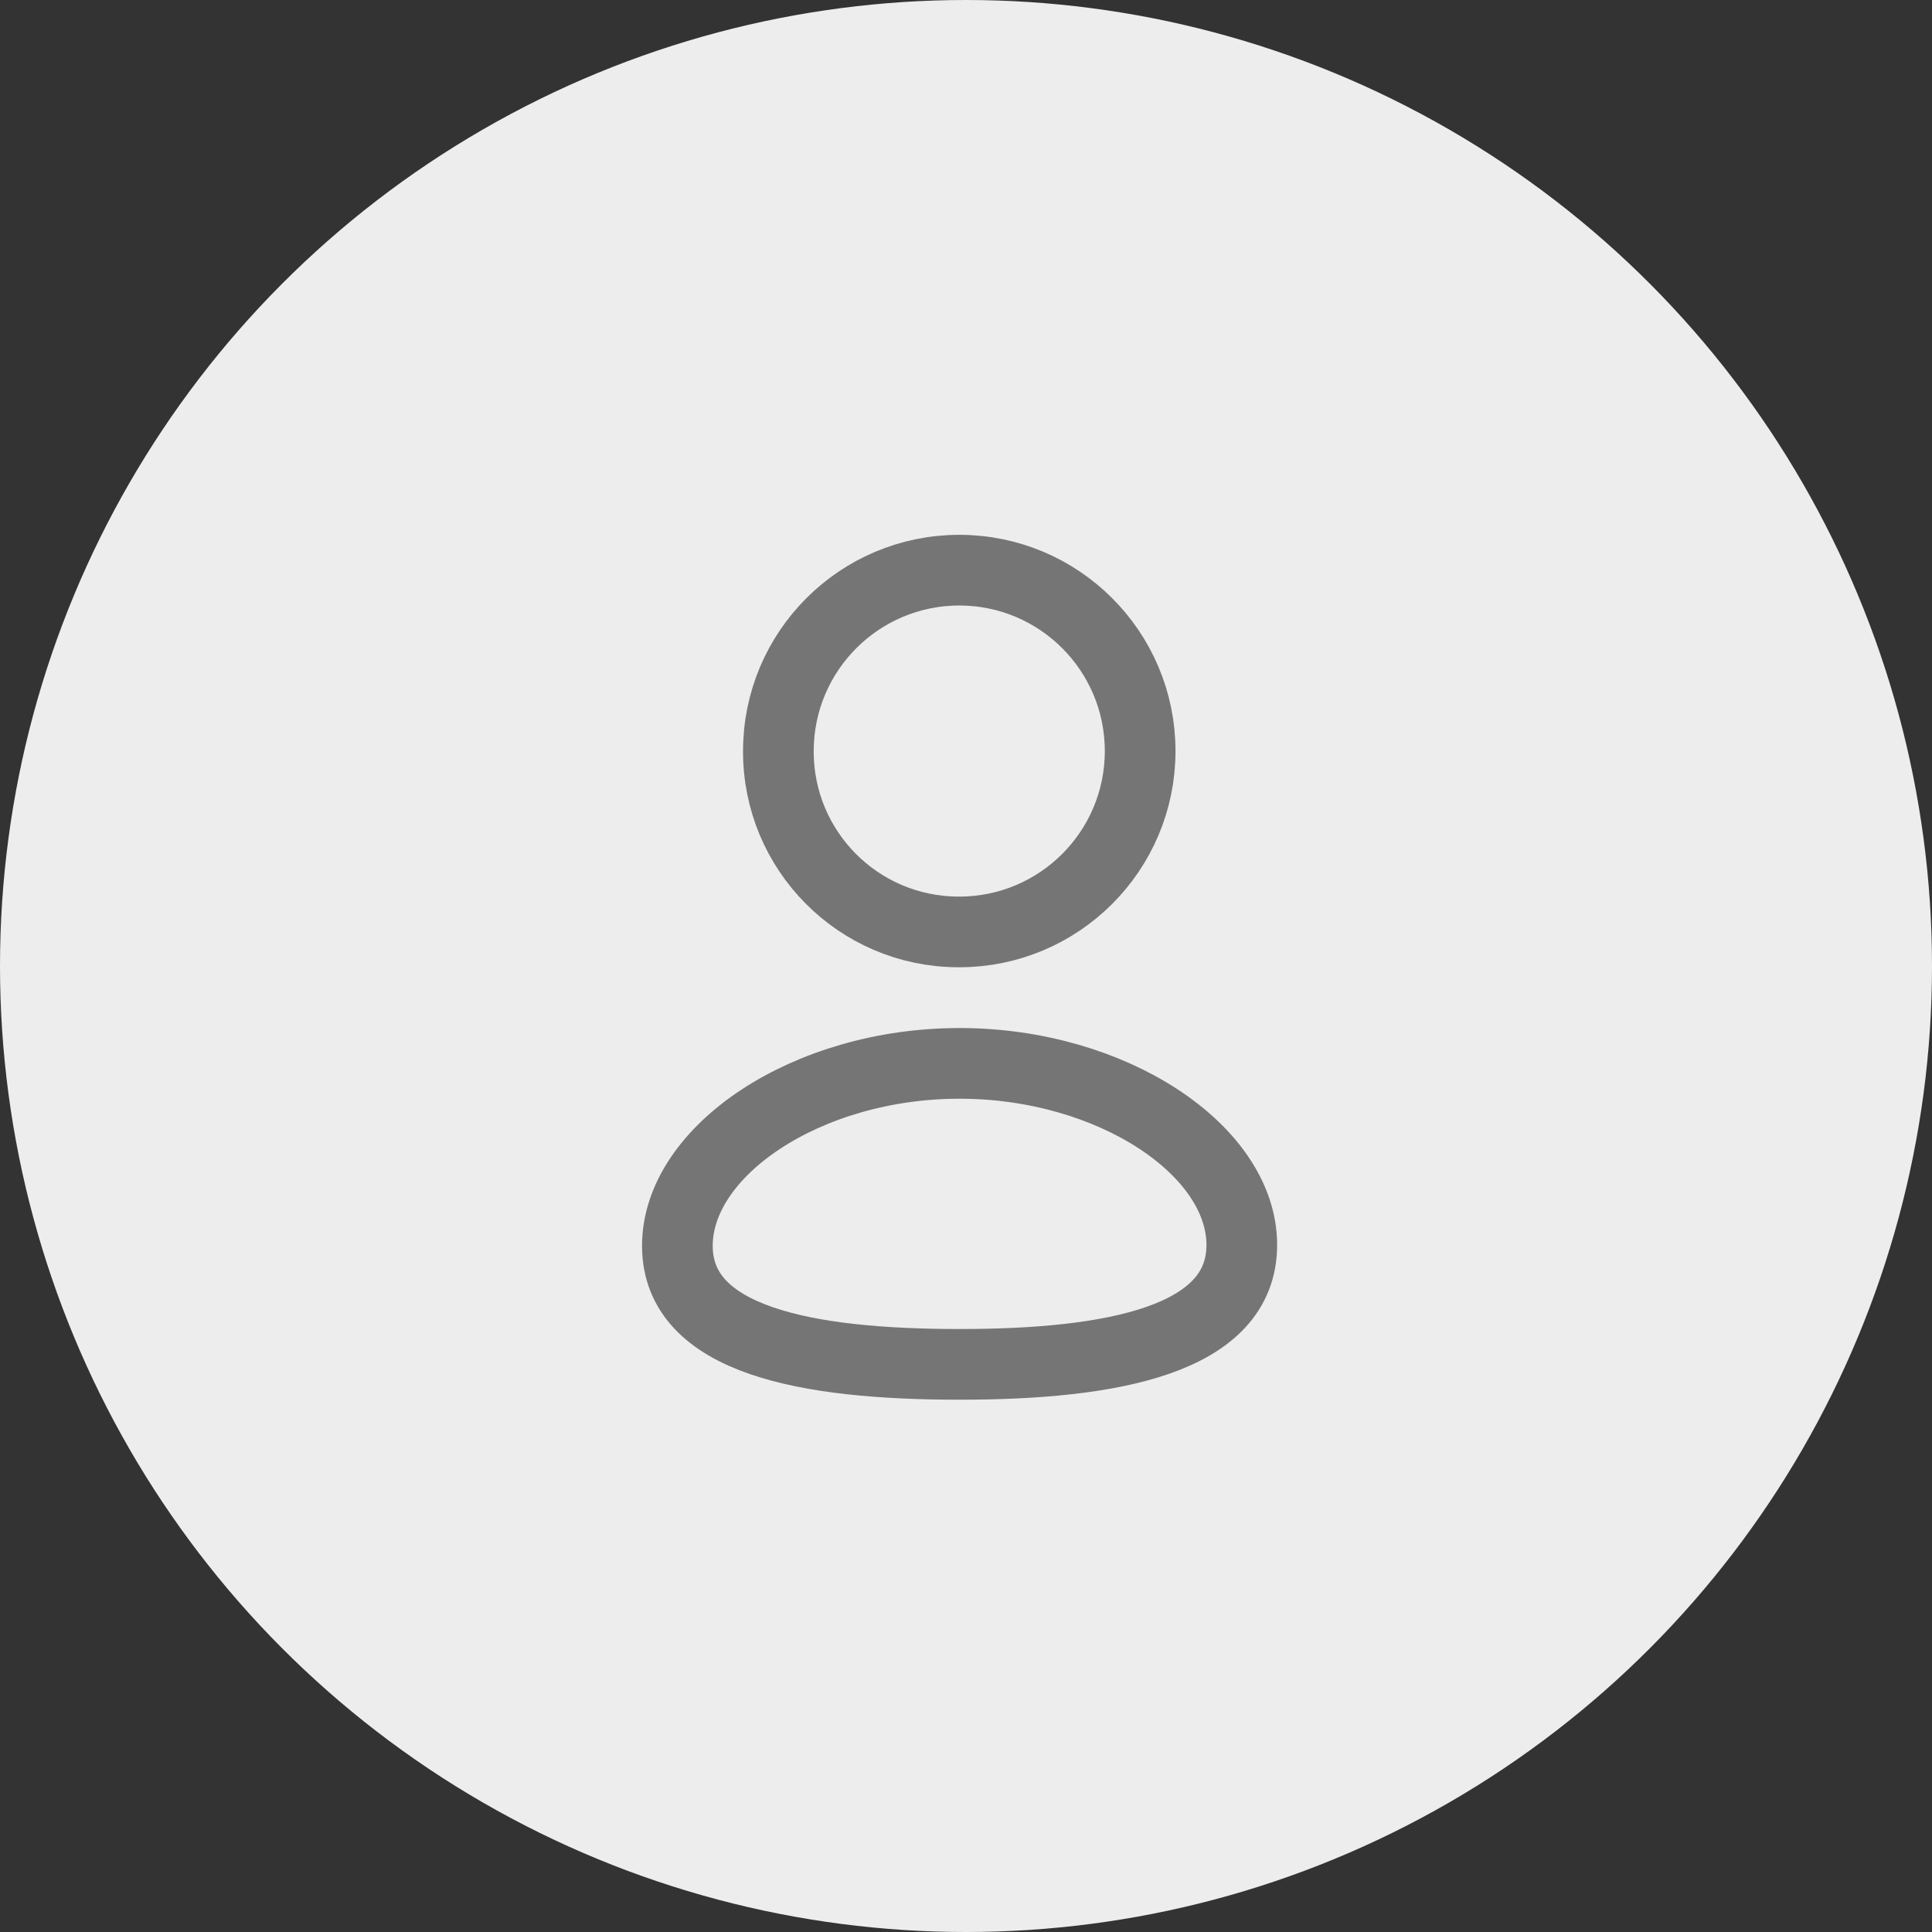 <svg fill="none" height="92" viewBox="0 0 92 92" width="92" xmlns="http://www.w3.org/2000/svg">
    <rect x="0" y="0" width="92" height="92" fill="#333333" stroke="none"/>
    <circle cx="46" cy="46" fill="#EDEDED" r="46" />
    <path clip-rule="evenodd" d="M45.695 64.97C38.446 64.97 32.256 63.842 32.256 59.325C32.256 54.808 38.407 50.637 45.695 50.637C52.943 50.637 59.133 54.767 59.133 59.285C59.133 63.8 52.983 64.97 45.695 64.97Z"
        fill-rule="evenodd"
        stroke="#767575" stroke-linecap="round" stroke-linejoin="round" stroke-width="3.366" />
    <path clip-rule="evenodd" d="M45.681 44.377C50.437 44.377 54.293 40.522 54.293 35.765C54.293 31.008 50.437 27.151 45.681 27.151C40.924 27.151 37.066 31.008 37.066 35.765C37.05 40.506 40.879 44.361 45.62 44.377C45.641 44.377 45.661 44.377 45.681 44.377Z"
        fill-rule="evenodd"
        stroke="#767575" stroke-linecap="round" stroke-linejoin="round" stroke-width="3.366" />
</svg>
